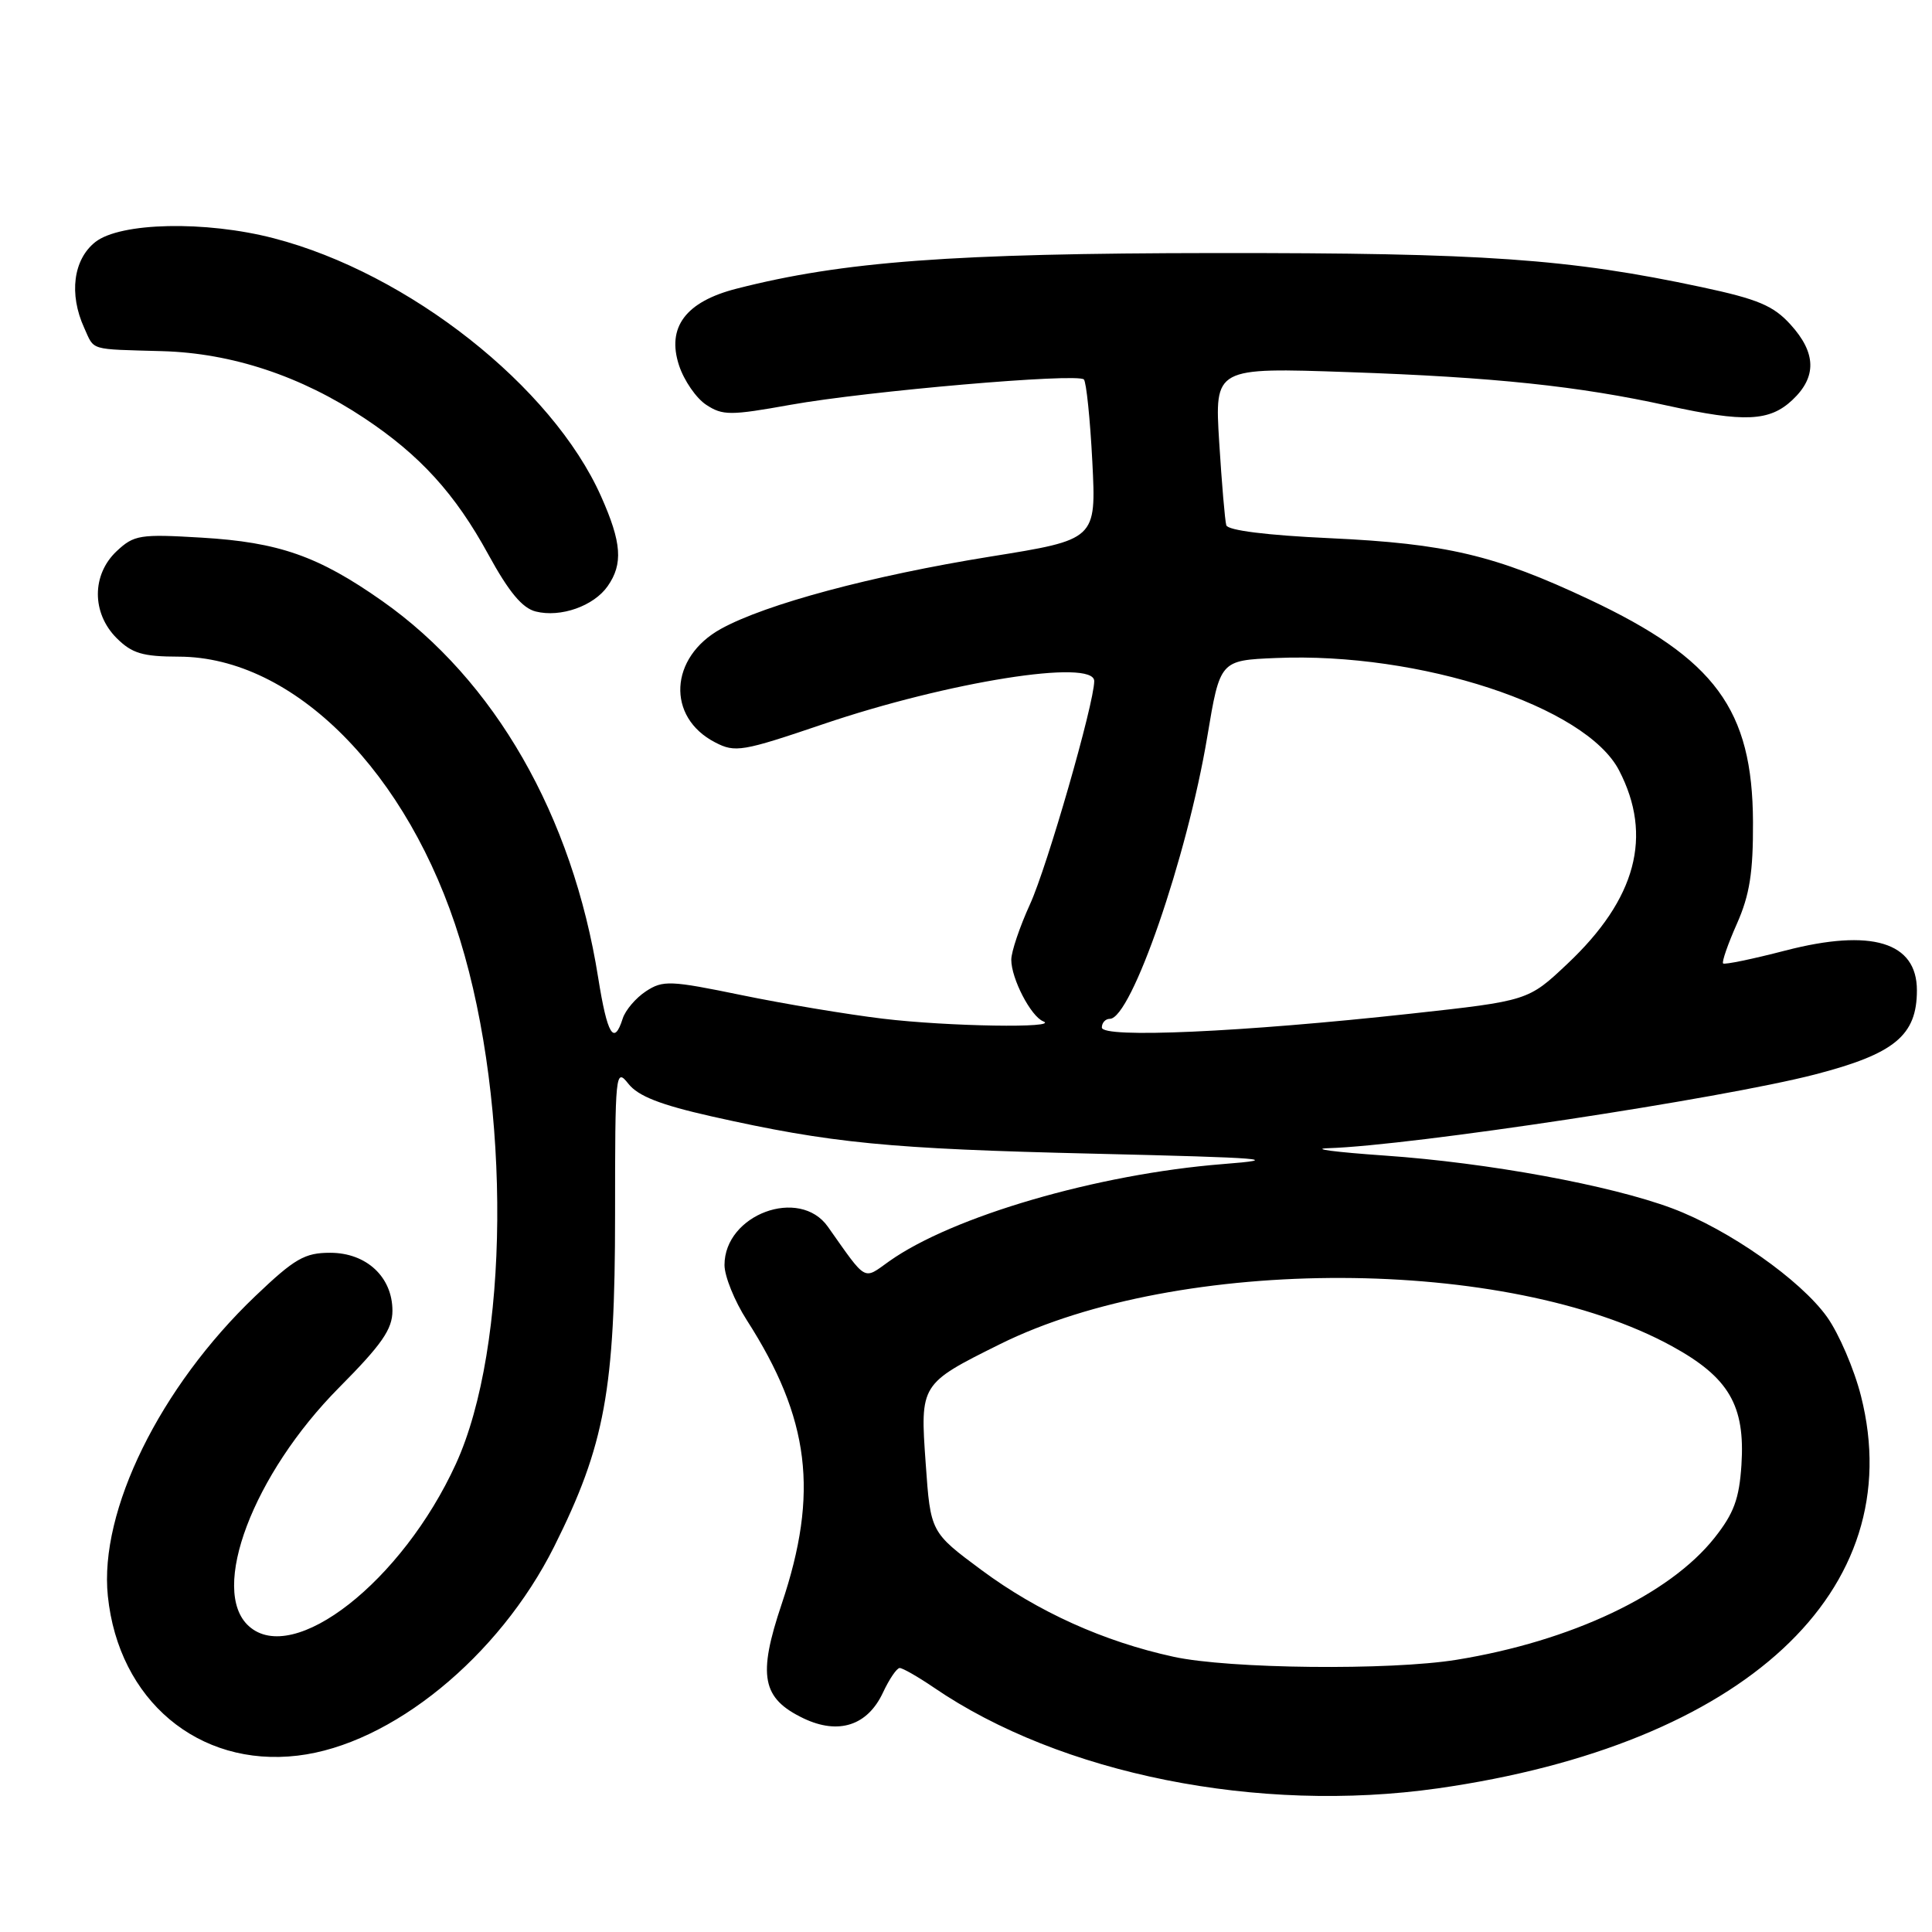 <?xml version="1.0" encoding="UTF-8" standalone="no"?>
<!DOCTYPE svg PUBLIC "-//W3C//DTD SVG 1.1//EN" "http://www.w3.org/Graphics/SVG/1.1/DTD/svg11.dtd" >
<svg xmlns="http://www.w3.org/2000/svg" xmlns:xlink="http://www.w3.org/1999/xlink" version="1.1" viewBox="0 0 256 256">
 <g >
 <path fill="currentColor"
d=" M 190.50 236.97 C 231.11 231.19 253.13 210.78 246.59 184.98 C 245.69 181.42 243.66 176.70 242.09 174.50 C 238.57 169.58 229.07 162.92 221.57 160.11 C 213.35 157.04 197.19 154.07 183.50 153.12 C 176.90 152.66 173.54 152.22 176.04 152.14 C 187.02 151.80 228.12 145.57 240.46 142.38 C 251.05 139.64 254.00 137.21 254.00 131.22 C 254.00 124.82 247.98 123.00 236.58 125.95 C 232.23 127.08 228.51 127.85 228.32 127.66 C 228.13 127.47 228.95 125.10 230.15 122.40 C 231.84 118.58 232.31 115.61 232.28 108.92 C 232.22 94.01 227.28 87.30 210.60 79.44 C 198.09 73.55 191.67 72.03 176.16 71.31 C 167.86 70.93 162.70 70.28 162.49 69.60 C 162.31 68.99 161.89 64.04 161.55 58.59 C 160.94 48.69 160.94 48.69 178.72 49.31 C 197.92 49.97 209.22 51.16 221.00 53.76 C 231.16 55.99 234.48 55.84 237.50 53.00 C 240.75 49.95 240.67 46.76 237.25 43.00 C 234.98 40.50 232.94 39.64 225.50 38.05 C 207.82 34.28 196.68 33.50 161.00 33.53 C 126.23 33.56 111.70 34.64 97.60 38.25 C 90.85 39.97 88.31 43.37 89.98 48.43 C 90.64 50.43 92.26 52.78 93.58 53.64 C 95.76 55.07 96.77 55.07 104.74 53.64 C 114.91 51.82 142.75 49.41 143.62 50.28 C 143.94 50.61 144.45 55.52 144.74 61.19 C 145.26 71.50 145.26 71.50 131.23 73.75 C 115.52 76.28 101.49 80.04 95.54 83.32 C 88.69 87.09 88.28 95.03 94.76 98.37 C 97.41 99.75 98.36 99.59 109.05 95.96 C 125.66 90.32 145.01 87.25 144.99 90.25 C 144.98 93.23 138.75 114.87 136.48 119.82 C 135.12 122.80 134.00 126.11 134.00 127.17 C 134.00 129.67 136.59 134.67 138.23 135.33 C 140.54 136.26 125.59 136.02 116.97 134.98 C 112.31 134.42 103.90 133.02 98.27 131.86 C 88.80 129.91 87.85 129.87 85.59 131.35 C 84.25 132.23 82.86 133.86 82.51 134.97 C 81.35 138.61 80.47 137.13 79.26 129.54 C 75.85 108.06 65.55 90.11 50.64 79.63 C 42.18 73.68 36.95 71.85 26.71 71.24 C 18.53 70.75 17.76 70.88 15.46 73.03 C 12.14 76.15 12.14 81.23 15.45 84.55 C 17.49 86.58 18.89 87.00 23.70 87.01 C 38.93 87.04 54.15 102.35 60.95 124.50 C 67.75 146.59 67.50 178.46 60.41 193.97 C 53.29 209.54 38.88 220.83 32.96 215.46 C 27.72 210.72 33.54 195.34 44.94 183.85 C 50.59 178.16 52.00 176.13 52.00 173.68 C 52.00 169.21 48.56 166.00 43.75 166.00 C 40.37 166.00 39.05 166.76 33.84 171.73 C 21.20 183.79 13.12 200.21 14.29 211.48 C 15.71 225.29 26.29 234.19 39.44 232.63 C 51.86 231.17 66.11 219.55 73.43 204.93 C 80.15 191.49 81.50 184.16 81.50 160.93 C 81.50 142.08 81.56 141.45 83.26 143.60 C 84.55 145.24 87.48 146.39 94.26 147.92 C 110.18 151.49 117.73 152.23 145.00 152.87 C 167.79 153.41 170.17 153.61 162.00 154.25 C 145.41 155.57 126.18 161.18 117.80 167.14 C 114.34 169.61 114.91 169.93 109.70 162.55 C 105.95 157.23 96.00 160.92 96.00 167.62 C 96.00 169.11 97.33 172.39 98.95 174.92 C 107.32 187.97 108.53 197.79 103.58 212.53 C 100.37 222.07 100.95 225.05 106.49 227.70 C 111.12 229.90 114.96 228.65 117.00 224.27 C 117.83 222.50 118.82 221.03 119.21 221.02 C 119.59 221.01 121.62 222.17 123.71 223.59 C 140.53 235.10 166.73 240.34 190.50 236.97 Z  M 80.52 77.67 C 82.58 74.72 82.38 71.90 79.65 65.78 C 73.17 51.21 54.13 36.20 36.27 31.57 C 27.22 29.22 15.95 29.46 12.63 32.07 C 9.71 34.38 9.11 38.96 11.16 43.45 C 12.55 46.51 11.70 46.25 21.50 46.53 C 30.73 46.79 39.90 49.83 48.28 55.41 C 55.67 60.32 60.32 65.44 64.70 73.46 C 67.43 78.45 69.21 80.59 71.00 81.03 C 74.30 81.85 78.67 80.31 80.52 77.67 Z  M 155.50 219.53 C 146.25 217.52 137.52 213.57 130.08 208.06 C 123.30 203.03 123.30 203.03 122.66 193.92 C 121.91 183.39 121.92 183.37 132.50 178.11 C 156.30 166.30 199.77 166.43 221.55 178.38 C 229.08 182.51 231.26 186.22 230.75 194.11 C 230.46 198.59 229.75 200.53 227.19 203.76 C 221.22 211.30 208.17 217.47 193.00 219.93 C 184.17 221.36 162.85 221.14 155.50 219.53 Z  M 146.00 136.15 C 146.00 135.52 146.48 135.00 147.06 135.00 C 149.90 135.00 157.30 113.58 159.97 97.62 C 161.66 87.50 161.66 87.50 169.08 87.19 C 188.16 86.38 210.15 93.59 214.54 102.09 C 219.04 110.77 216.81 119.11 207.71 127.69 C 202.50 132.61 202.50 132.61 186.91 134.32 C 164.50 136.77 146.00 137.60 146.00 136.15 Z "/>
</g>
</svg>